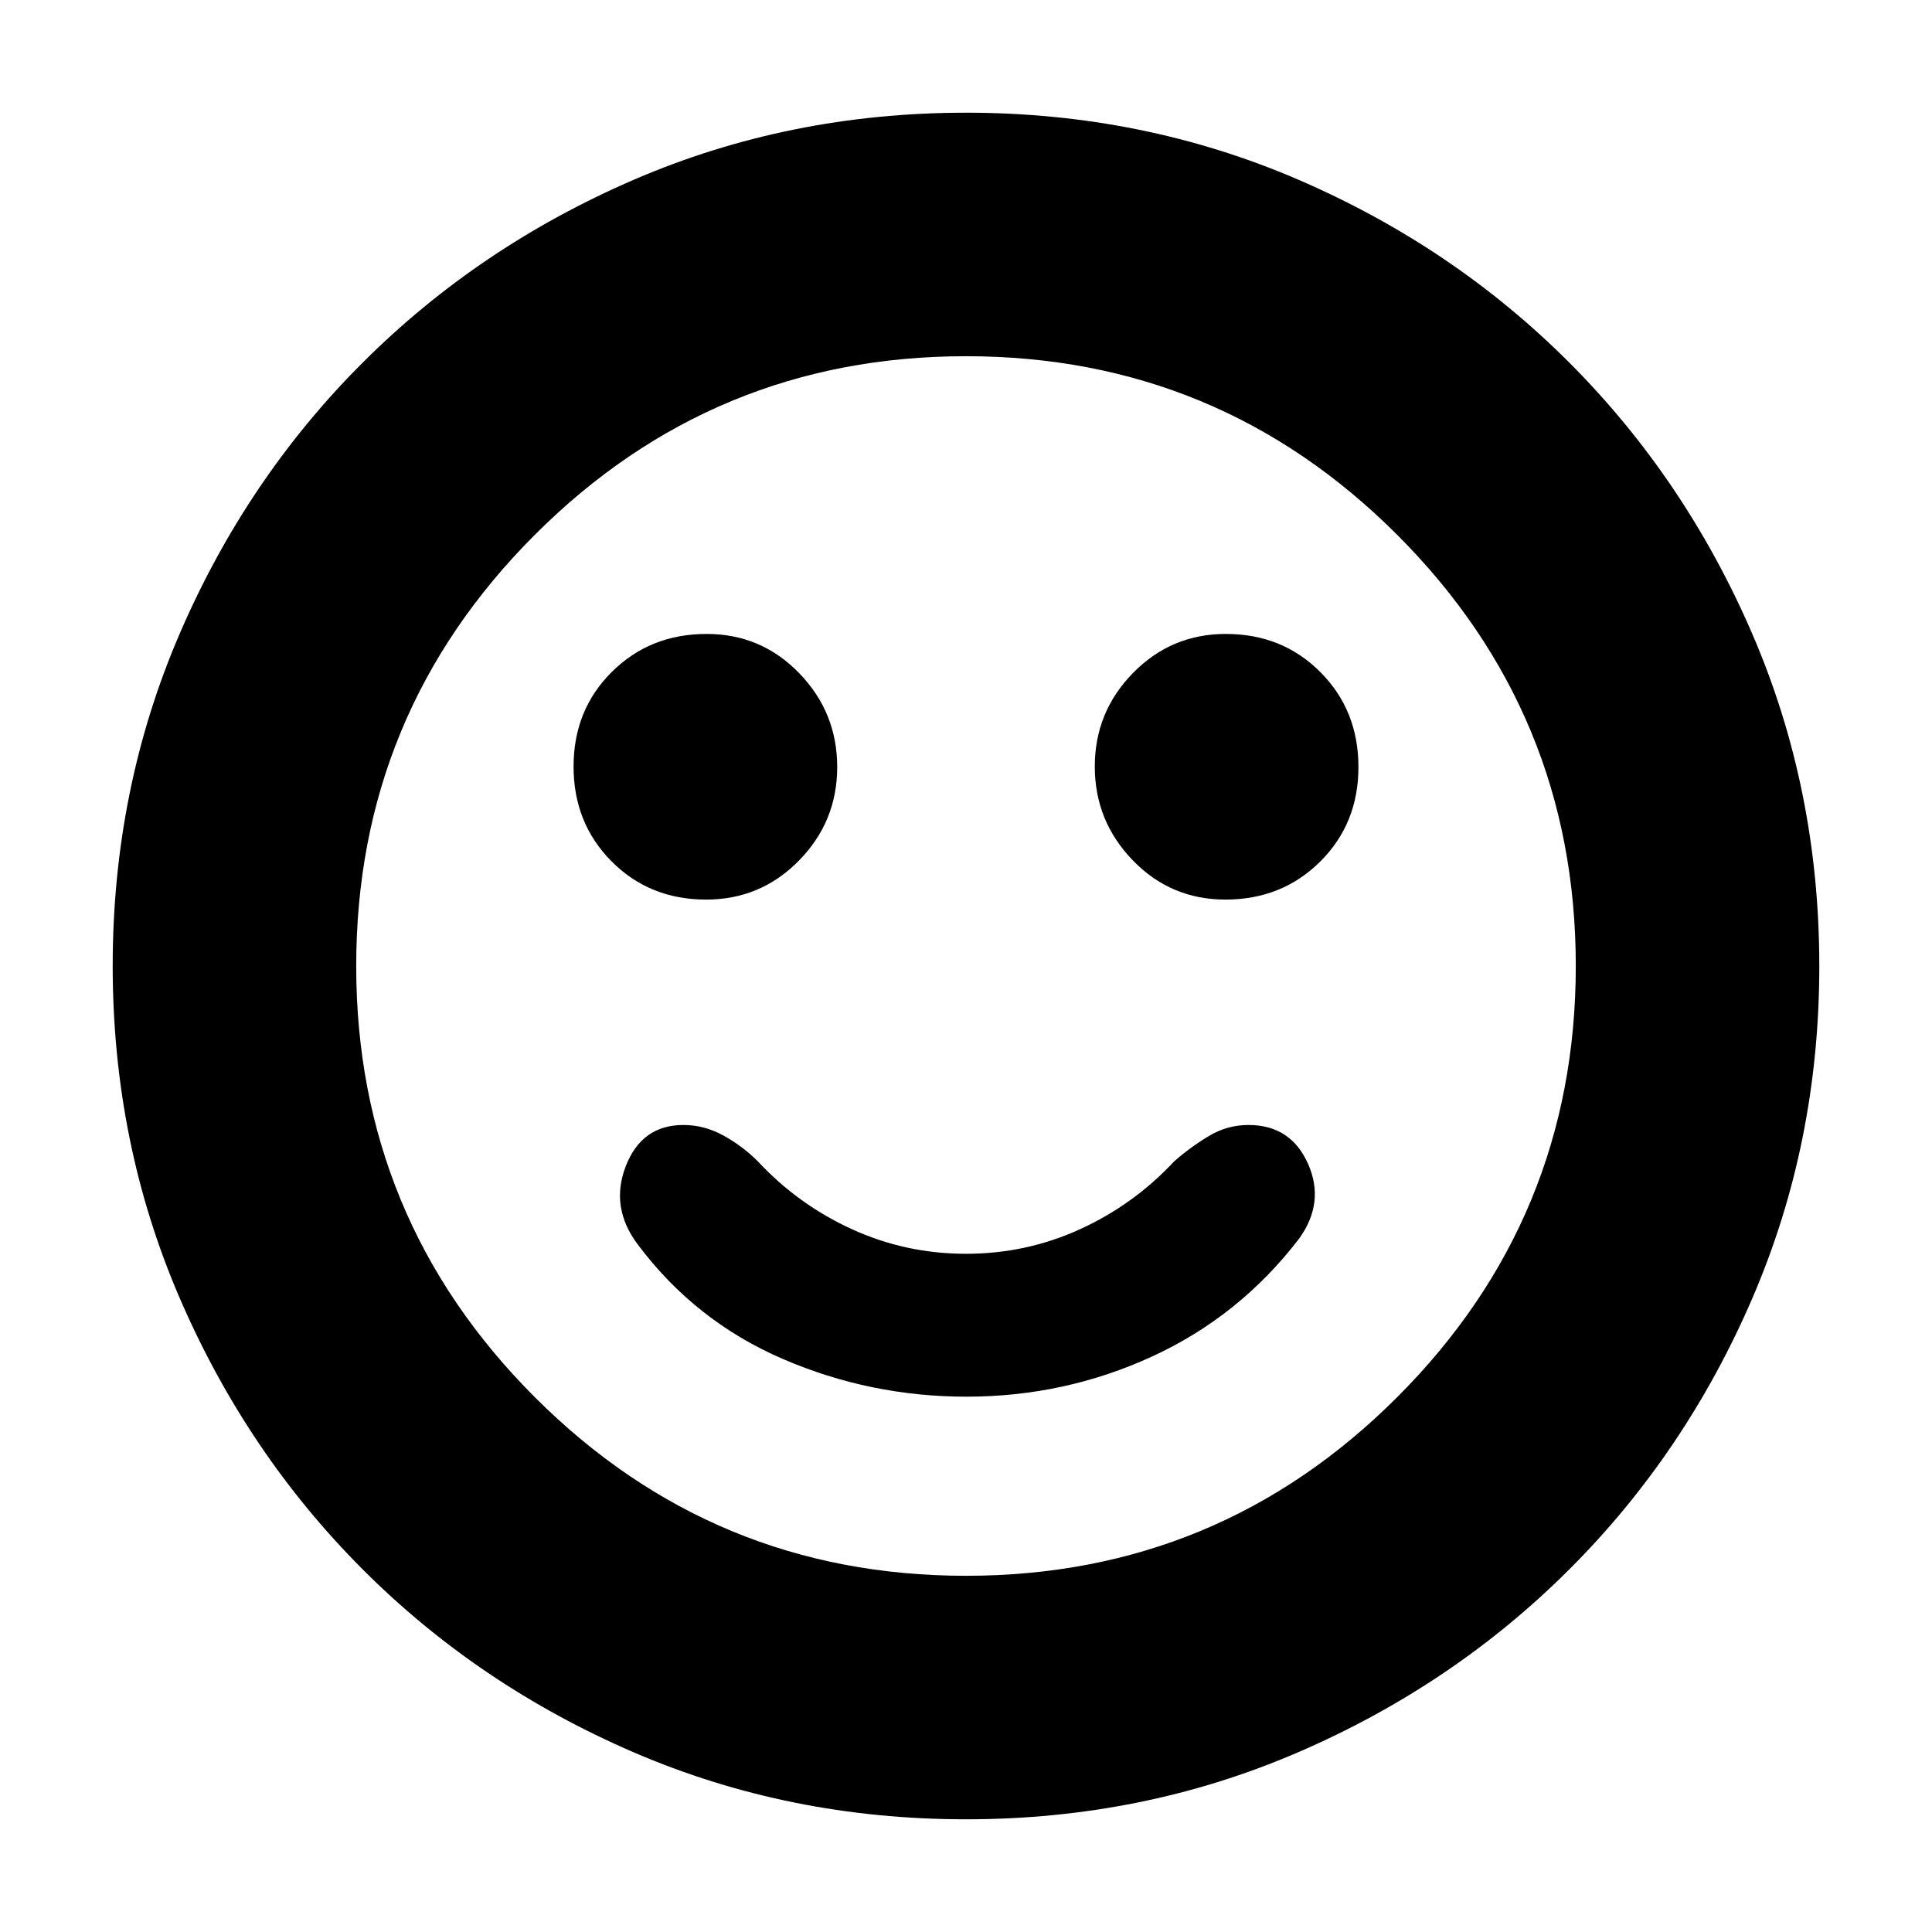 <svg xmlns="http://www.w3.org/2000/svg" height="24" viewBox="0 -960 960 960" width="24"><path d="M480.24-266q48.84 0 92.3-20 43.46-20 72.96-58.5 13-18 4.44-37.25Q641.37-401 620.35-401q-10.56 0-19.7 5.5-9.15 5.5-17.15 12.5-20 21.5-46.75 33.75T480-337q-30 0-56.75-12.25T376.5-383q-7.5-7.5-17-12.75T339.57-401q-20.71 0-28.64 20.5t6.07 39q28.5 38 71.96 56.75Q432.42-266 480.24-266Zm128.64-247Q637-513 656-531.88q19-18.88 19-47T656.12-626q-18.88-19-47-19Q582-645 563-625.62q-19 19.38-19 46.5t18.88 46.62q18.88 19.5 46 19.5Zm-258 0Q378-513 397-532.38q19-19.38 19-46.5t-18.88-46.62q-18.88-19.5-46-19.5Q323-645 304-626.12q-19 18.88-19 47T303.88-532q18.88 19 47 19ZM480-56q-87.91 0-165.07-33.26-77.15-33.27-134.79-91Q122.5-238 89.25-315.09 56-392.17 56-480q0-87.91 33.26-165.07 33.27-77.15 91-134.79Q238-837.5 315.09-870.75 392.17-904 480-904q87.91 0 165.07 33.26 77.15 33.27 134.79 91Q837.5-722 870.75-644.91 904-567.83 904-480q0 87.91-33.26 165.07-33.27 77.15-91 134.79Q722-122.5 644.91-89.25 567.83-56 480-56Zm0-424Zm0 303q125.5 0 214.25-88.75T783-480q0-125.5-88.75-214.25T480-783q-125.5 0-214.25 88.75T177-480q0 125.5 88.75 214.25T480-177Z"/></svg>